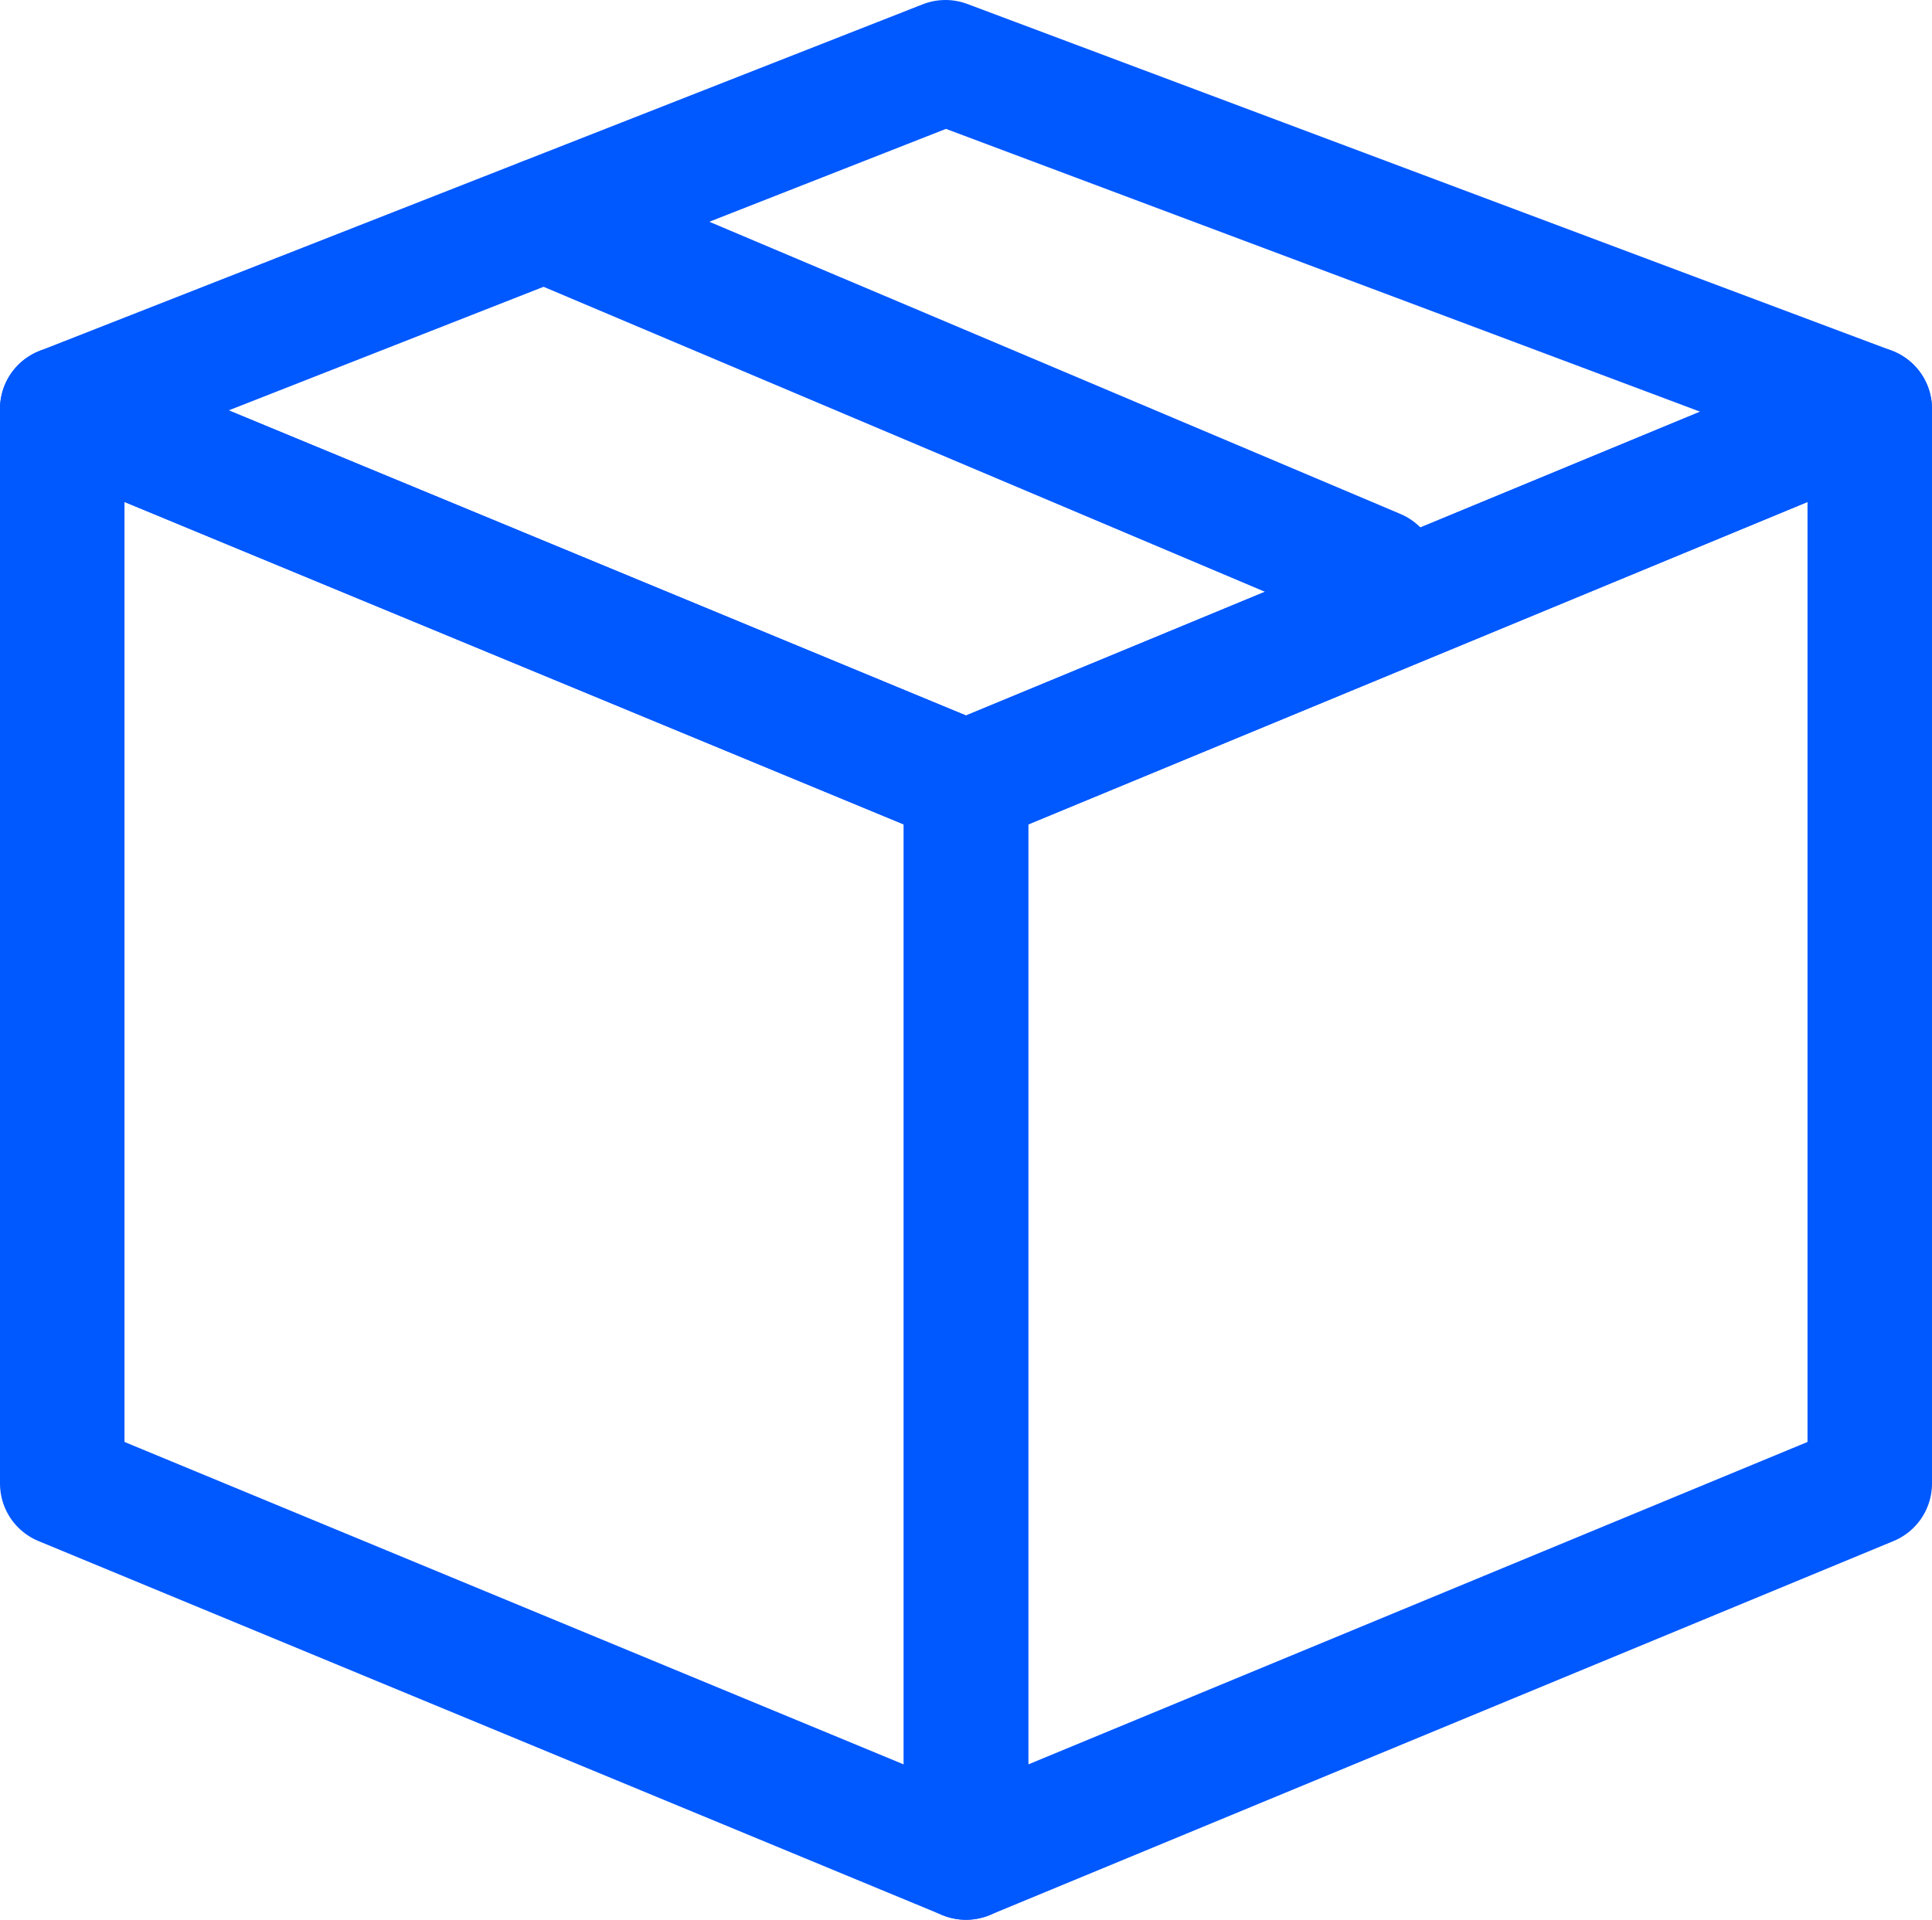 <svg id="Layer_1" data-name="Layer 1" xmlns="http://www.w3.org/2000/svg" viewBox="0 0 31.04 30.85"><defs><style>.cls-1{fill:none;stroke:#0058ff;stroke-linecap:round;stroke-linejoin:round;stroke-width:2px;}</style></defs><title>deliverables</title><polygon class="cls-1" points="15.52 29.85 1 23.84 1 6.57 15.52 12.58 15.52 29.85"/><polygon class="cls-1" points="15.52 29.85 30.04 23.84 30.04 6.57 15.52 12.58 15.52 29.85"/><polygon class="cls-1" points="30.04 6.57 15.52 12.58 1 6.57 15.19 1 30.04 6.57"/><line class="cls-1" x1="8.75" y1="3.53" x2="22.11" y2="9.18"/></svg>